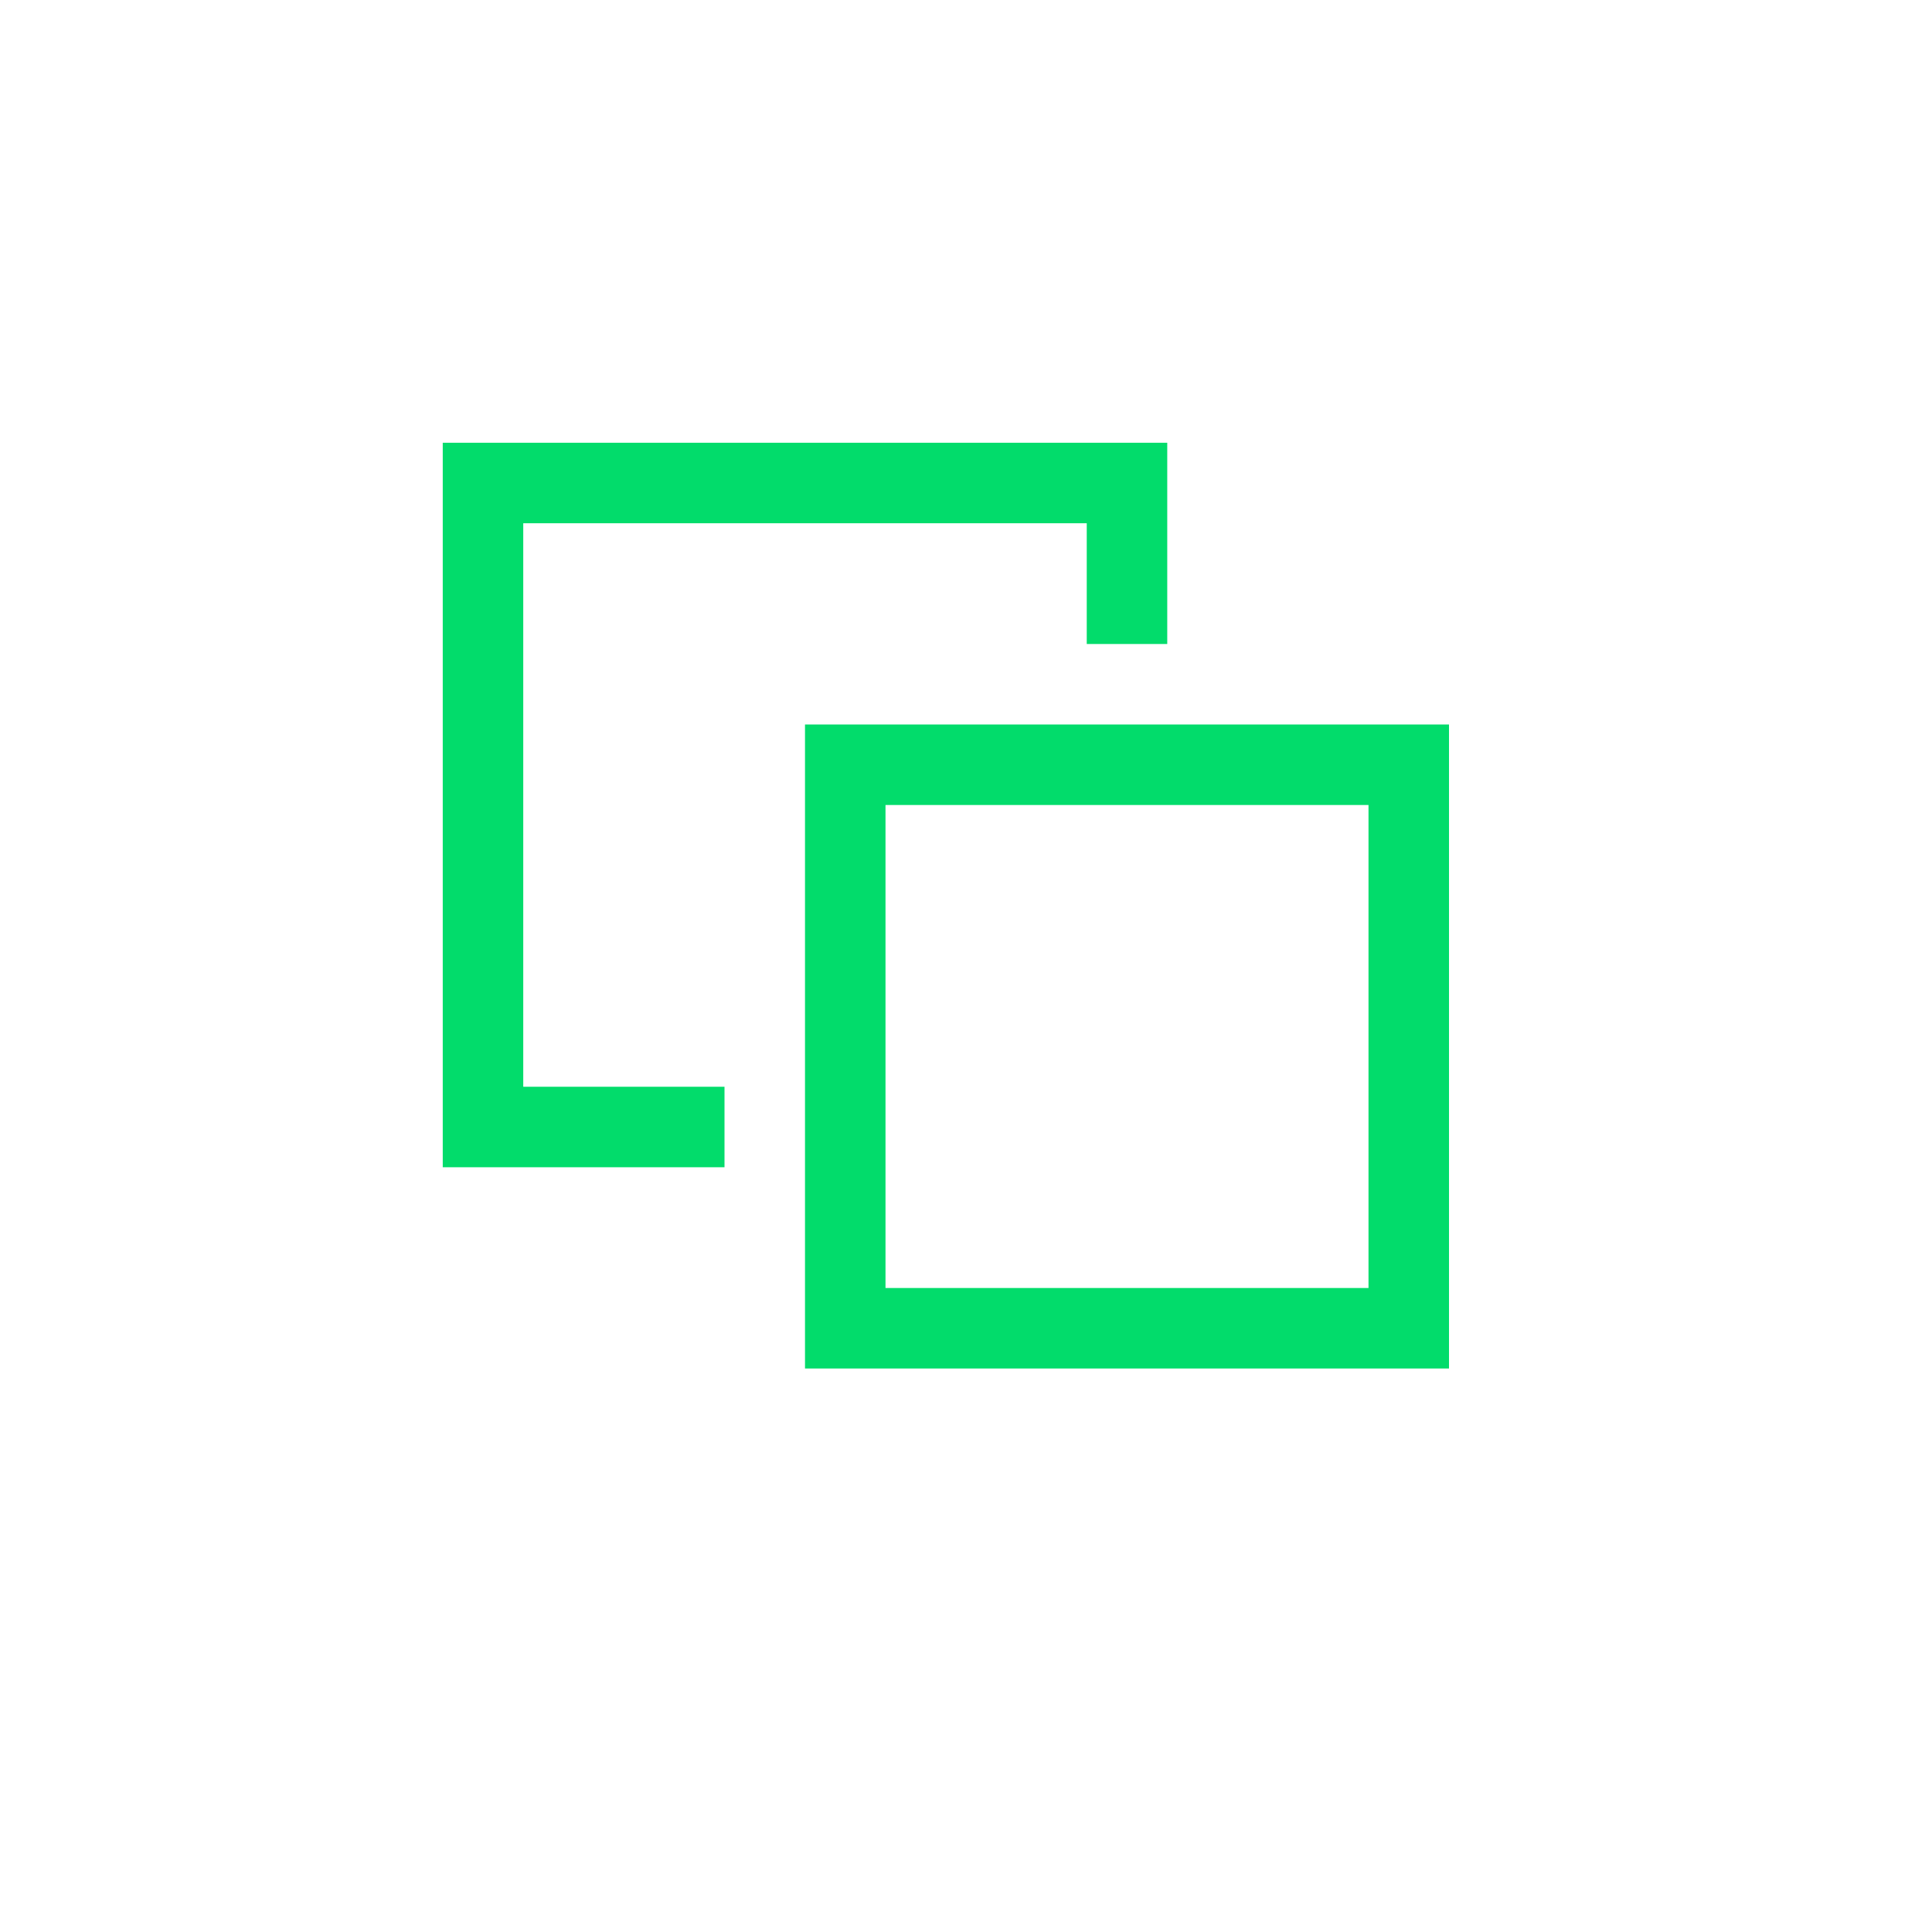 <svg width="24" height="24" viewBox="0 0 24 24" fill="none" xmlns="http://www.w3.org/2000/svg">
<path fill-rule="evenodd" clip-rule="evenodd" d="M6 5.5H5.5V6V14V14.5H6H9V13.5H6.5V6.5H13.5V8H14.5V6V5.5H14H6Z" fill="#02DC6B"/>
<rect x="10.5" y="9.5" width="7" height="7" stroke="#02DC6B"/>
</svg>
